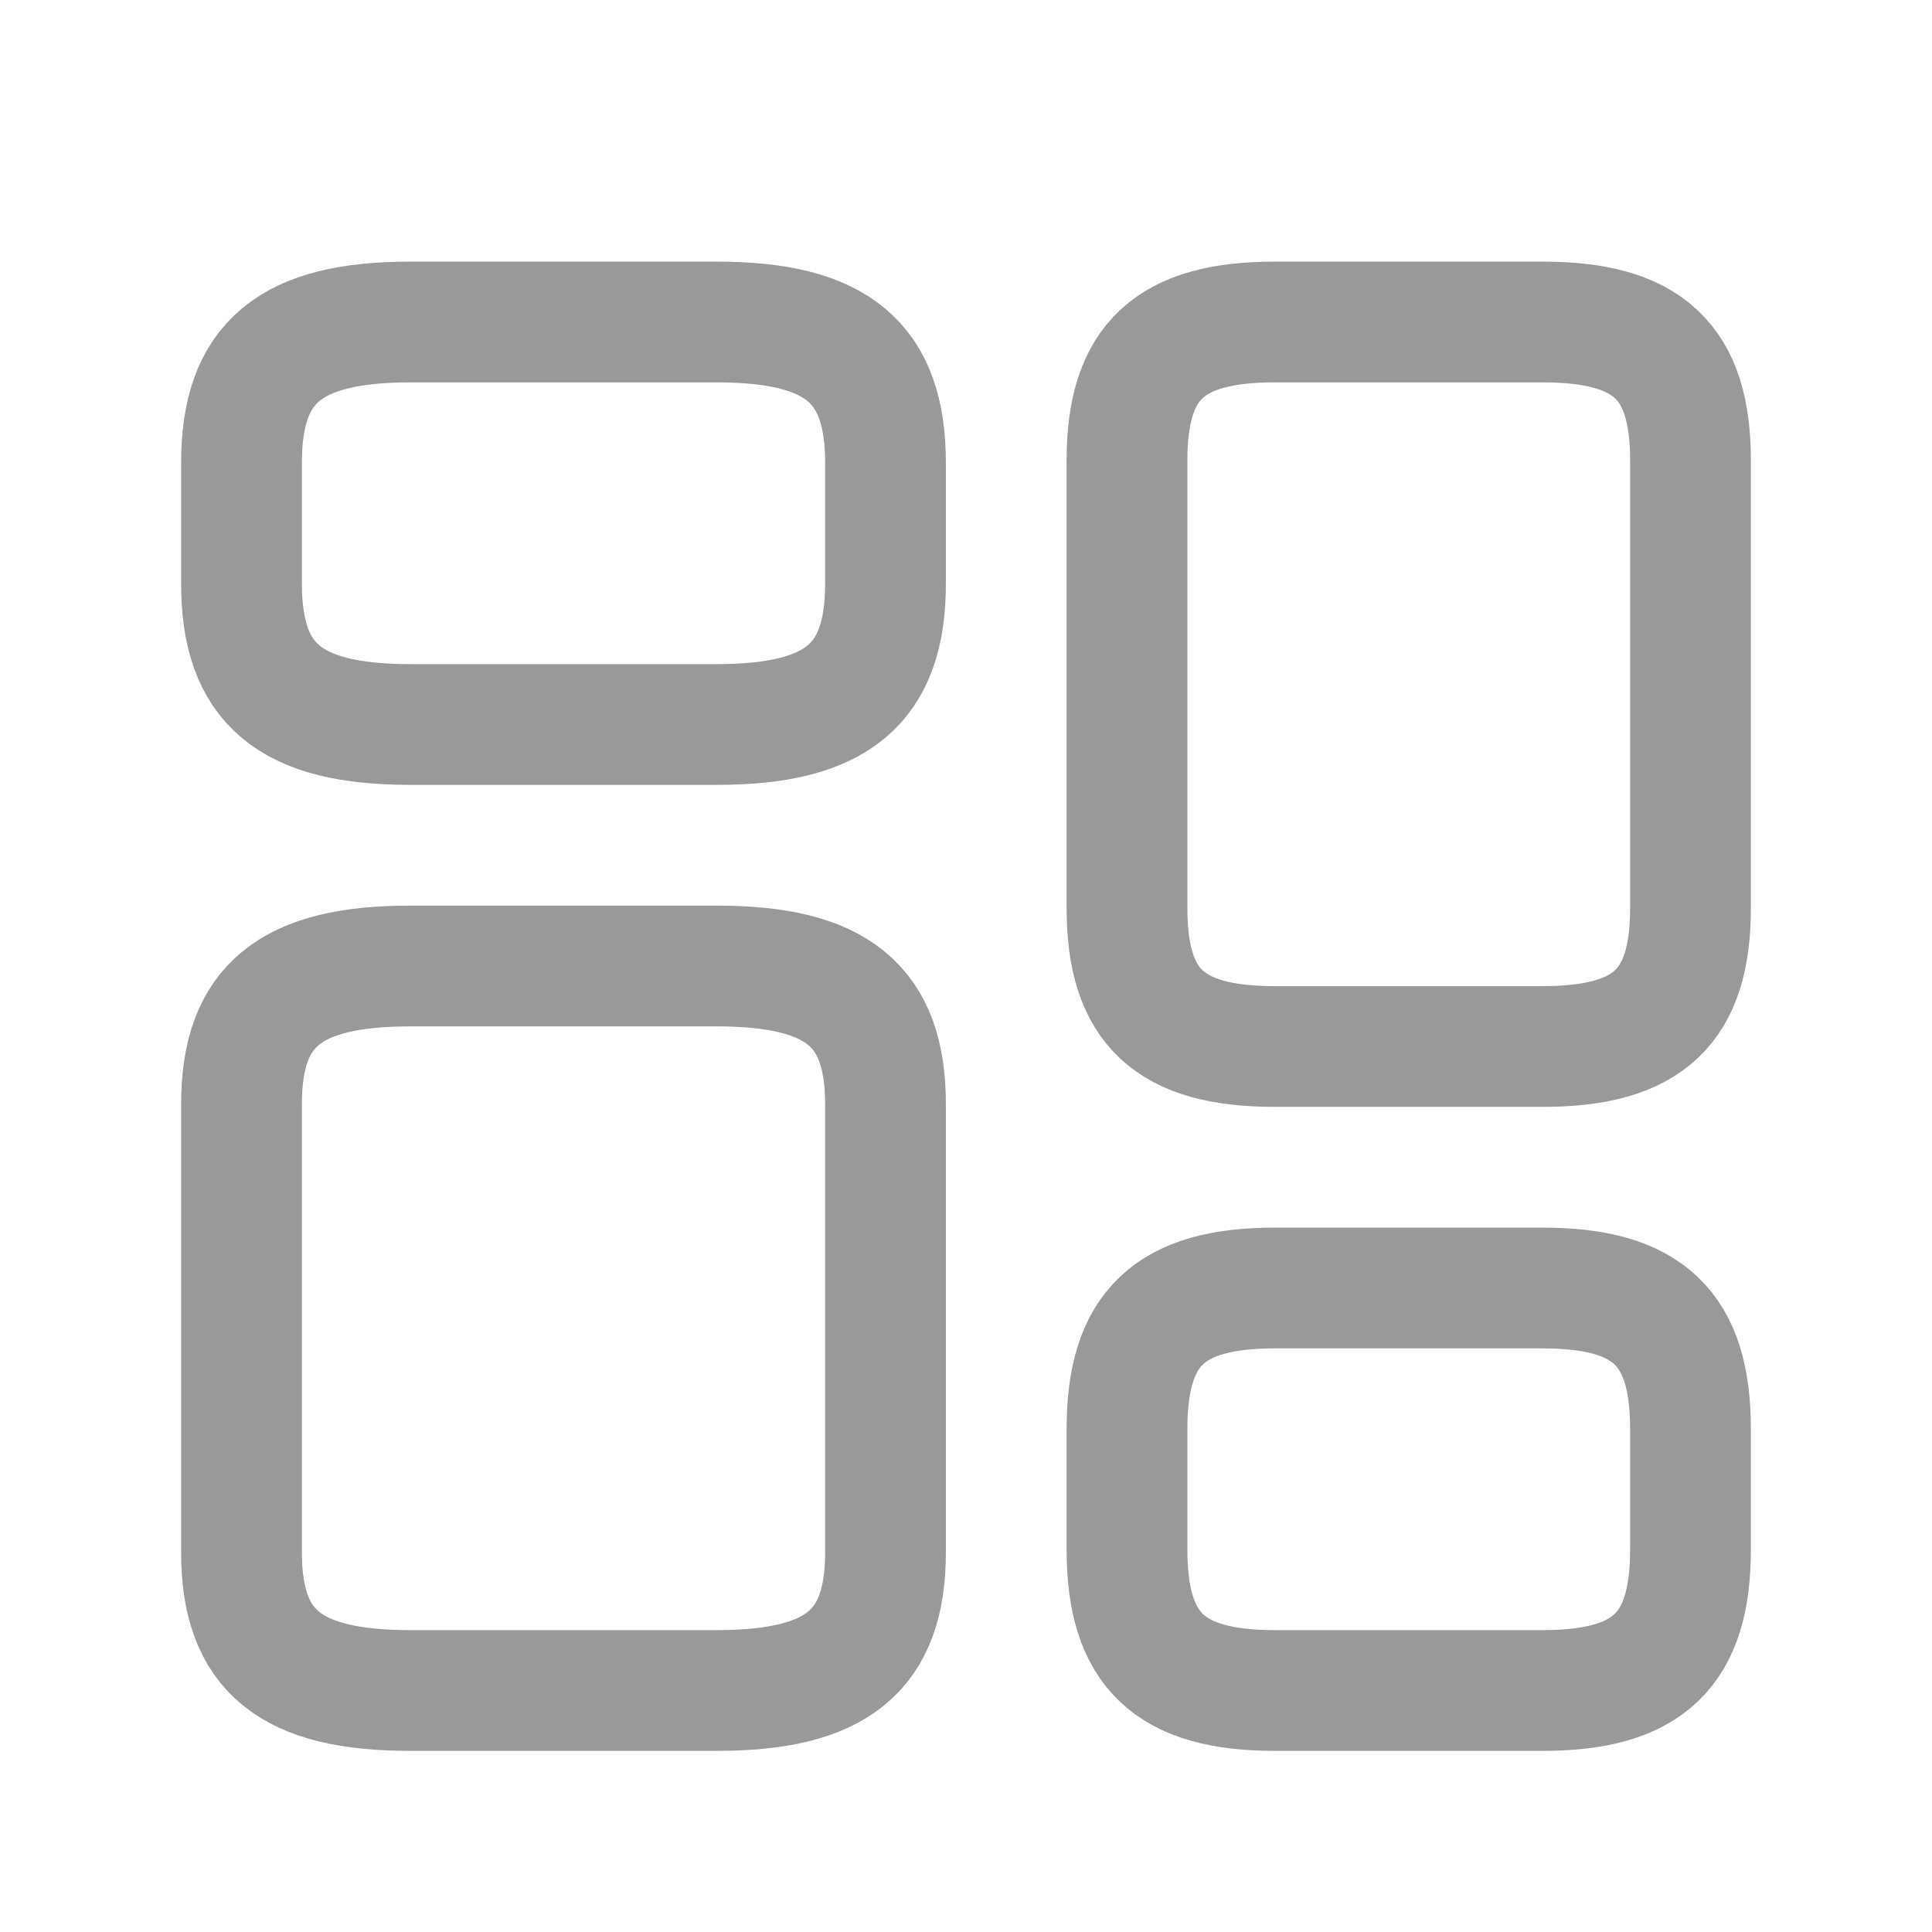 <svg width="24" height="24" viewBox="0 0 24 24" fill="none" xmlns="http://www.w3.org/2000/svg">
<path d="M21 11.282V5.718C21 4.491 20.473 4 19.163 4H15.836C14.527 4 14 4.491 14 5.718V11.282C14 12.509 14.527 13 15.836 13H19.163C20.473 13 21 12.509 21 11.282Z" stroke="#999999" stroke-width="1.5" stroke-linecap="round" stroke-linejoin="round"/>
<path d="M21 19.25V17.75C21 16.5 20.473 16 19.163 16H15.836C14.527 16 14 16.5 14 17.75V19.25C14 20.5 14.527 21 15.836 21H19.163C20.473 21 21 20.5 21 19.25Z" stroke="#999999" stroke-width="1.5" stroke-linecap="round" stroke-linejoin="round"/>
<path d="M11 13.718V19.282C11 20.509 10.398 21 8.901 21H5.099C3.602 21 3 20.509 3 19.282V13.718C3 12.491 3.602 12 5.099 12H8.901C10.398 12 11 12.491 11 13.718Z" stroke="#999999" stroke-width="1.5" stroke-linecap="round" stroke-linejoin="round"/>
<path d="M11 5.75V7.25C11 8.5 10.398 9 8.901 9H5.099C3.602 9 3 8.5 3 7.25V5.75C3 4.5 3.602 4 5.099 4H8.901C10.398 4 11 4.5 11 5.75Z" stroke="#999999" stroke-width="1.5" stroke-linecap="round" stroke-linejoin="round"/>
</svg>
